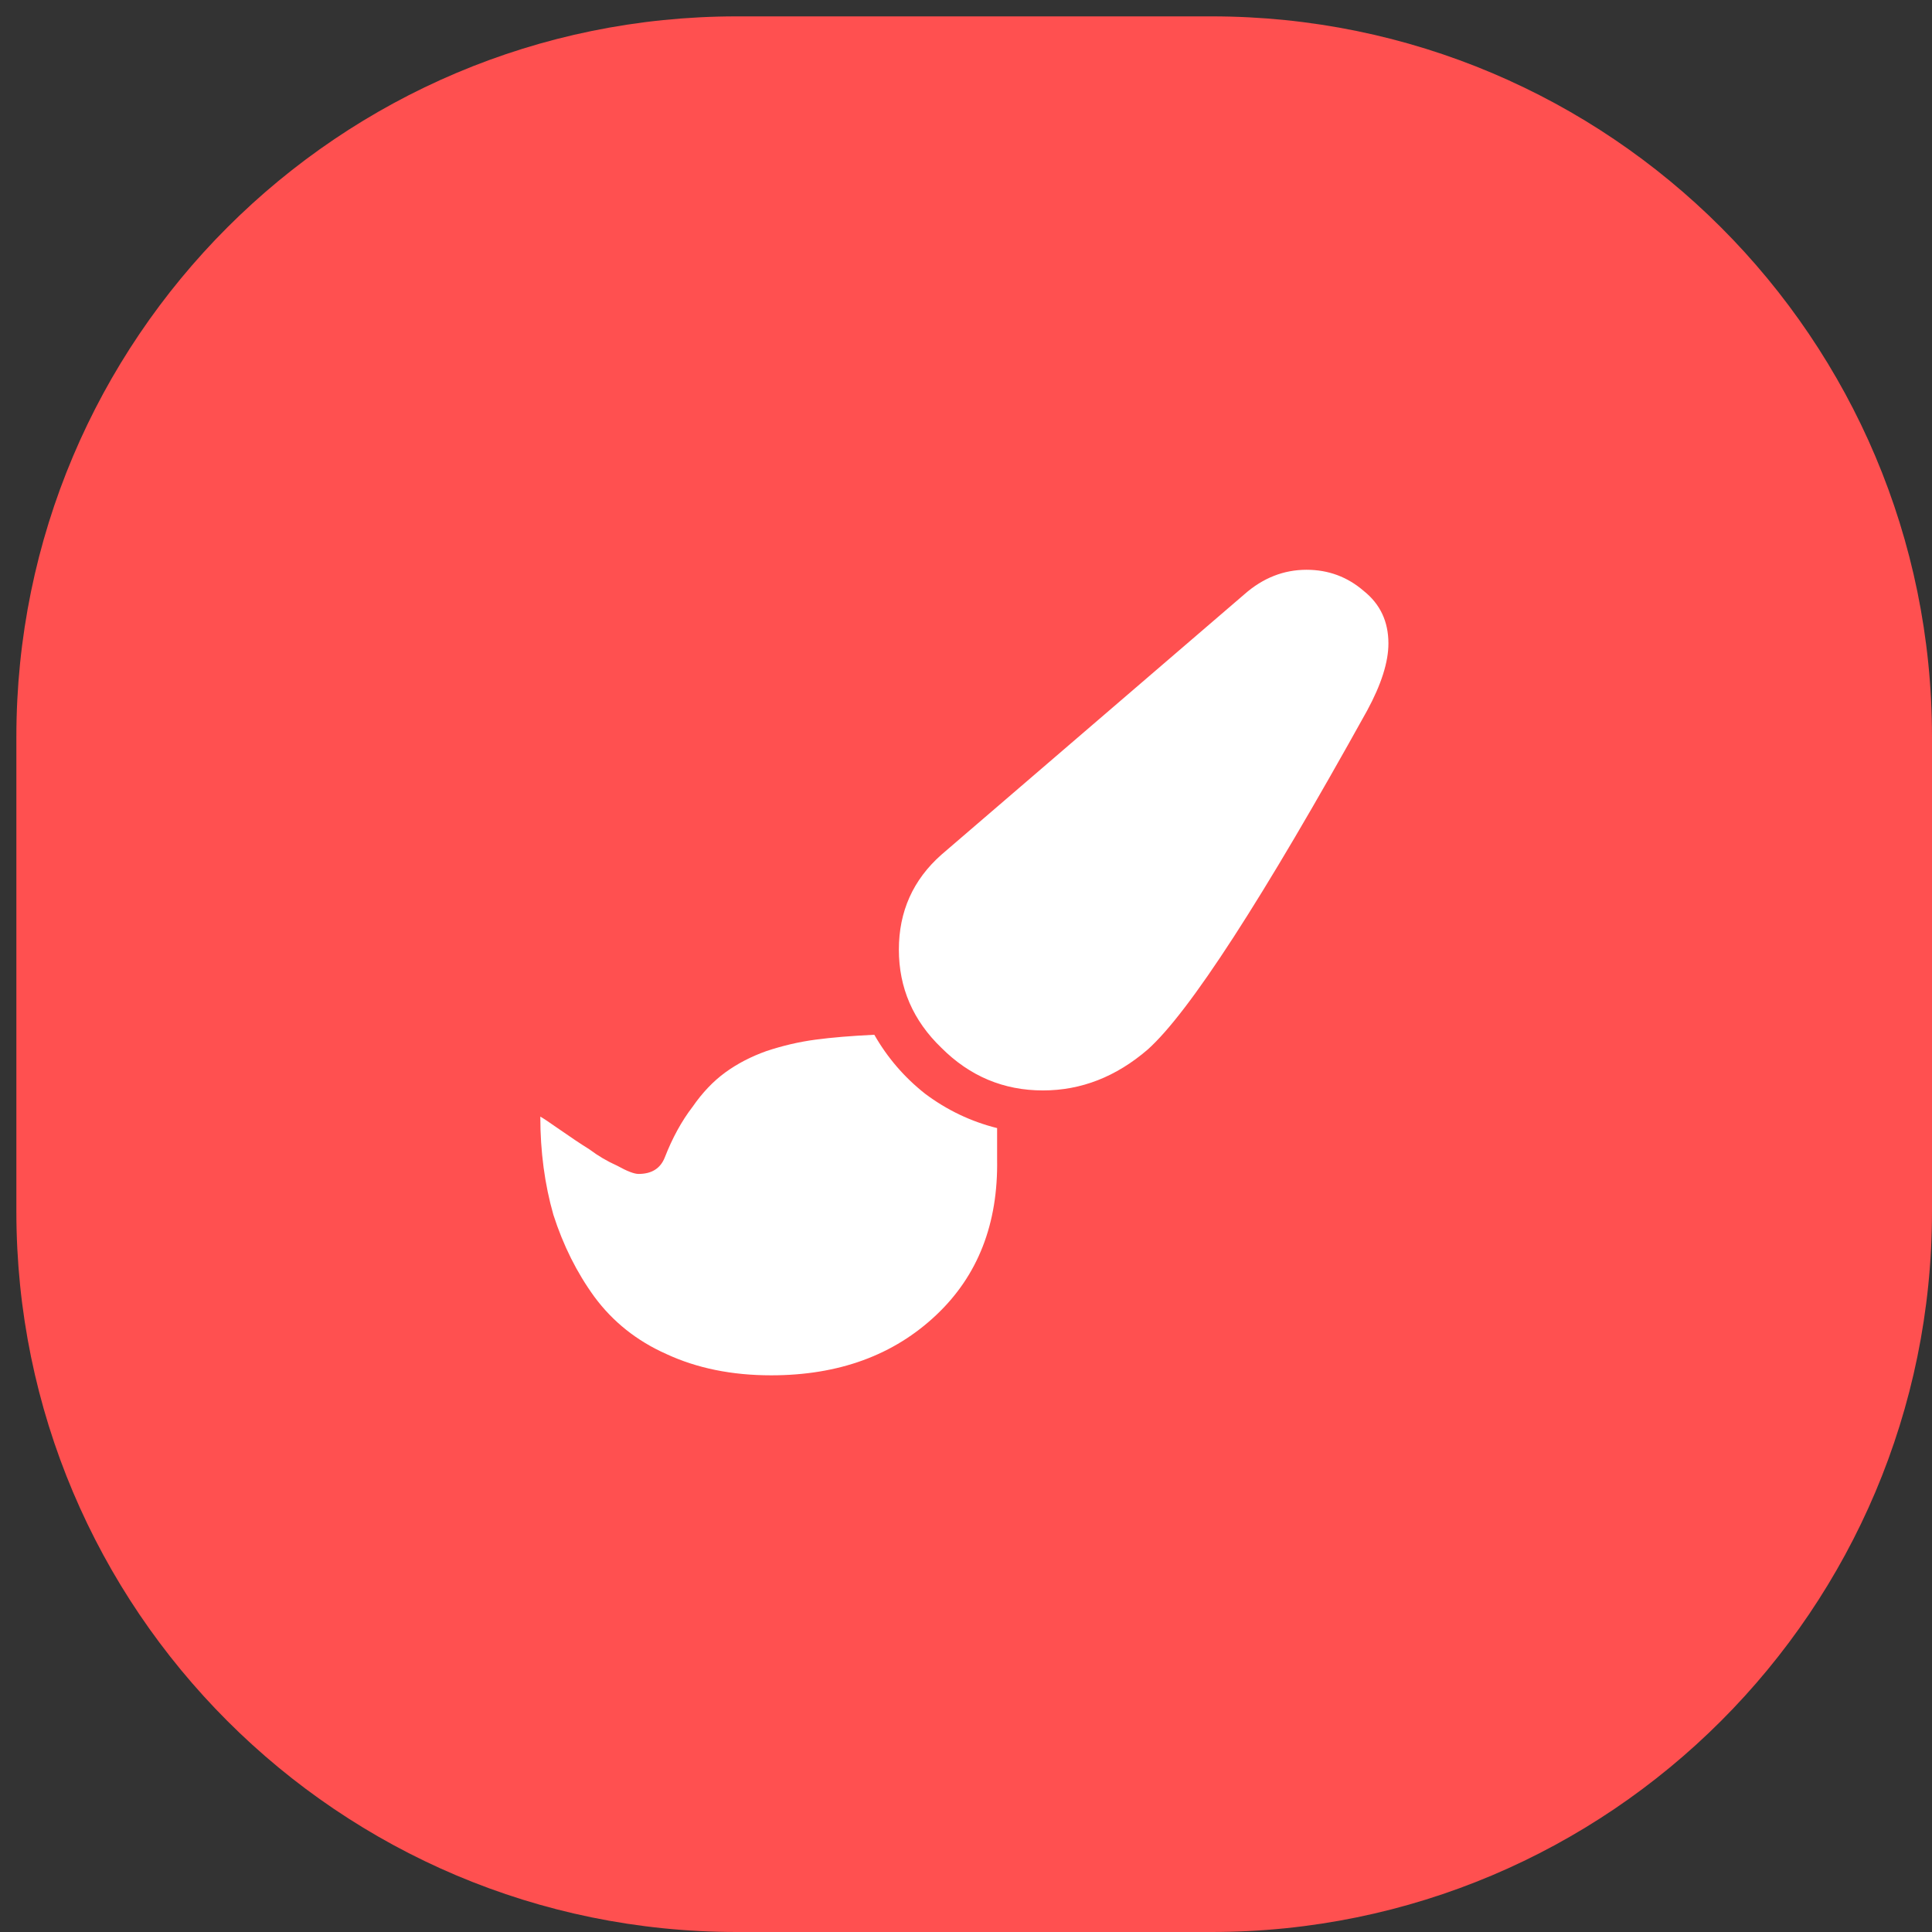 <svg version="1.2" xmlns="http://www.w3.org/2000/svg" viewBox="0 0 118 118" width="118" height="118"><rect x="0" y="0" width="118" height="118" fill="#333333" stroke="none"/><defs><clipPath clipPathUnits="userSpaceOnUse" id="cp1"><path d="m-1465-1995h1920v5365h-1920z"/></clipPath></defs><style>.a{fill:#ff5050}.b{fill:#fff}</style><g clip-path="url(#cp1)"><path class="a" d="m1 45c0-24.3 19.7-44 44-44h29c24.3 0 44 19.7 44 44v29c0 24.3-19.7 44-44 44h-29c-24.3 0-44-19.7-44-44z"/><path class="b" d="m79.8 34.8q2 0 3.5 1.3 1.5 1.2 1.5 3.2 0 1.7-1.3 4.1-9.6 17.3-13.4 20.7-2.9 2.5-6.4 2.5-3.6 0-6.2-2.6-2.6-2.5-2.6-6 0-3.5 2.6-5.8l18.5-15.9q1.7-1.5 3.8-1.5zm-26.4 28.4q1.2 2.1 3.1 3.6 2 1.5 4.4 2.1v1.9q0.1 5.9-3.7 9.5-3.9 3.7-10.1 3.7-3.6 0-6.4-1.3-2.7-1.2-4.4-3.5-1.6-2.2-2.5-5-0.8-2.8-0.8-6 0.2 0.1 1.2 0.8 1 0.7 1.8 1.2 0.8 0.6 1.7 1 0.9 0.5 1.3 0.5 1.2 0 1.6-1 0.7-1.8 1.7-3.1 0.9-1.3 2-2.1 1.1-0.8 2.5-1.3 1.5-0.5 3-0.7 1.5-0.2 3.6-0.3z"/></g></svg>